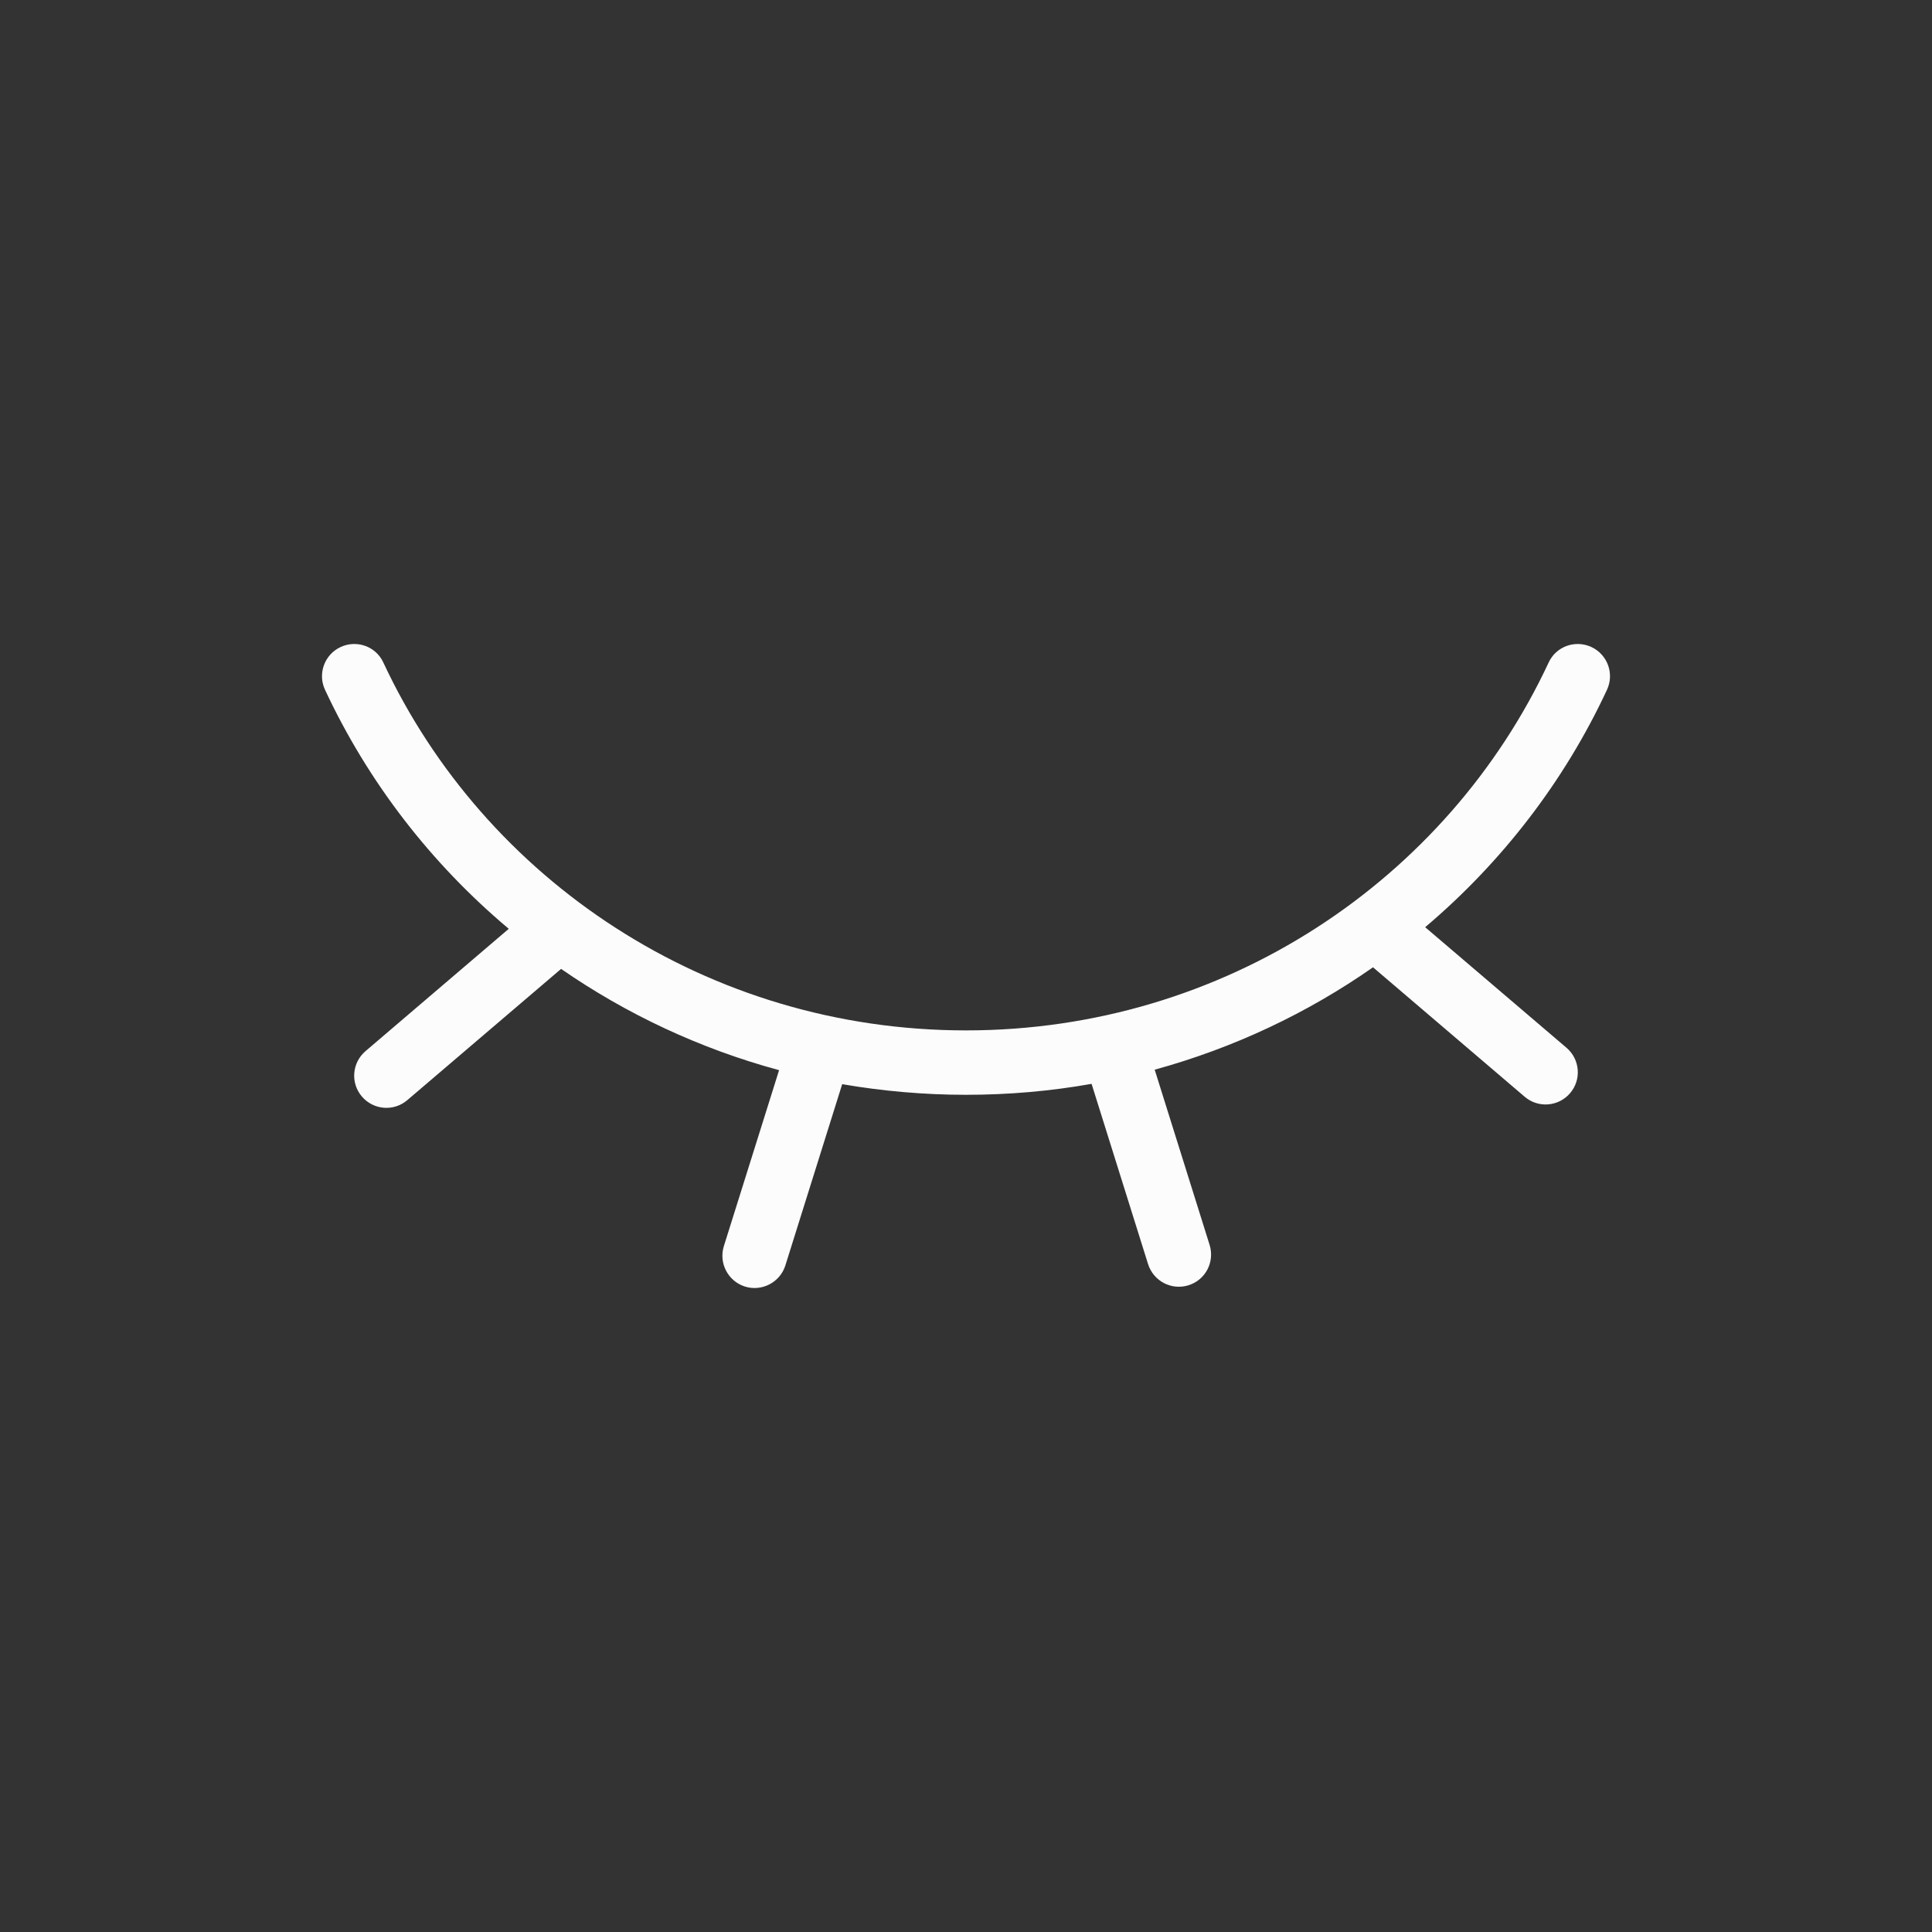 <svg width="12" height="12" viewBox="0 0 12 12" fill="none" xmlns="http://www.w3.org/2000/svg">
<rect x="0" y="0" width="12" height="12" fill="#333333" stroke="none"/>
<path d="M2.381 4.115C2.335 4.015 2.216 3.972 2.115 4.019C2.015 4.066 1.972 4.185 2.019 4.285C2.287 4.859 2.678 5.364 3.16 5.769L2.27 6.529C2.186 6.601 2.176 6.727 2.248 6.811C2.32 6.895 2.446 6.905 2.53 6.833L3.485 6.018C3.891 6.299 4.348 6.514 4.839 6.647L4.496 7.74C4.463 7.845 4.522 7.958 4.627 7.991C4.732 8.024 4.845 7.965 4.878 7.86L5.231 6.734C5.481 6.777 5.738 6.8 6 6.8C6.266 6.8 6.527 6.777 6.78 6.732L7.131 7.852C7.165 7.958 7.277 8.016 7.382 7.983C7.488 7.95 7.546 7.838 7.513 7.732L7.172 6.644C7.664 6.509 8.122 6.292 8.528 6.008L9.47 6.812C9.554 6.884 9.68 6.874 9.752 6.79C9.824 6.706 9.814 6.58 9.73 6.508L8.852 5.759C9.328 5.356 9.716 4.854 9.981 4.285C10.028 4.185 9.985 4.066 9.885 4.019C9.784 3.972 9.665 4.015 9.619 4.115C8.99 5.463 7.607 6.4 6 6.4C4.393 6.4 3.01 5.463 2.381 4.115Z" fill="#FCFCFC"/>
</svg>
